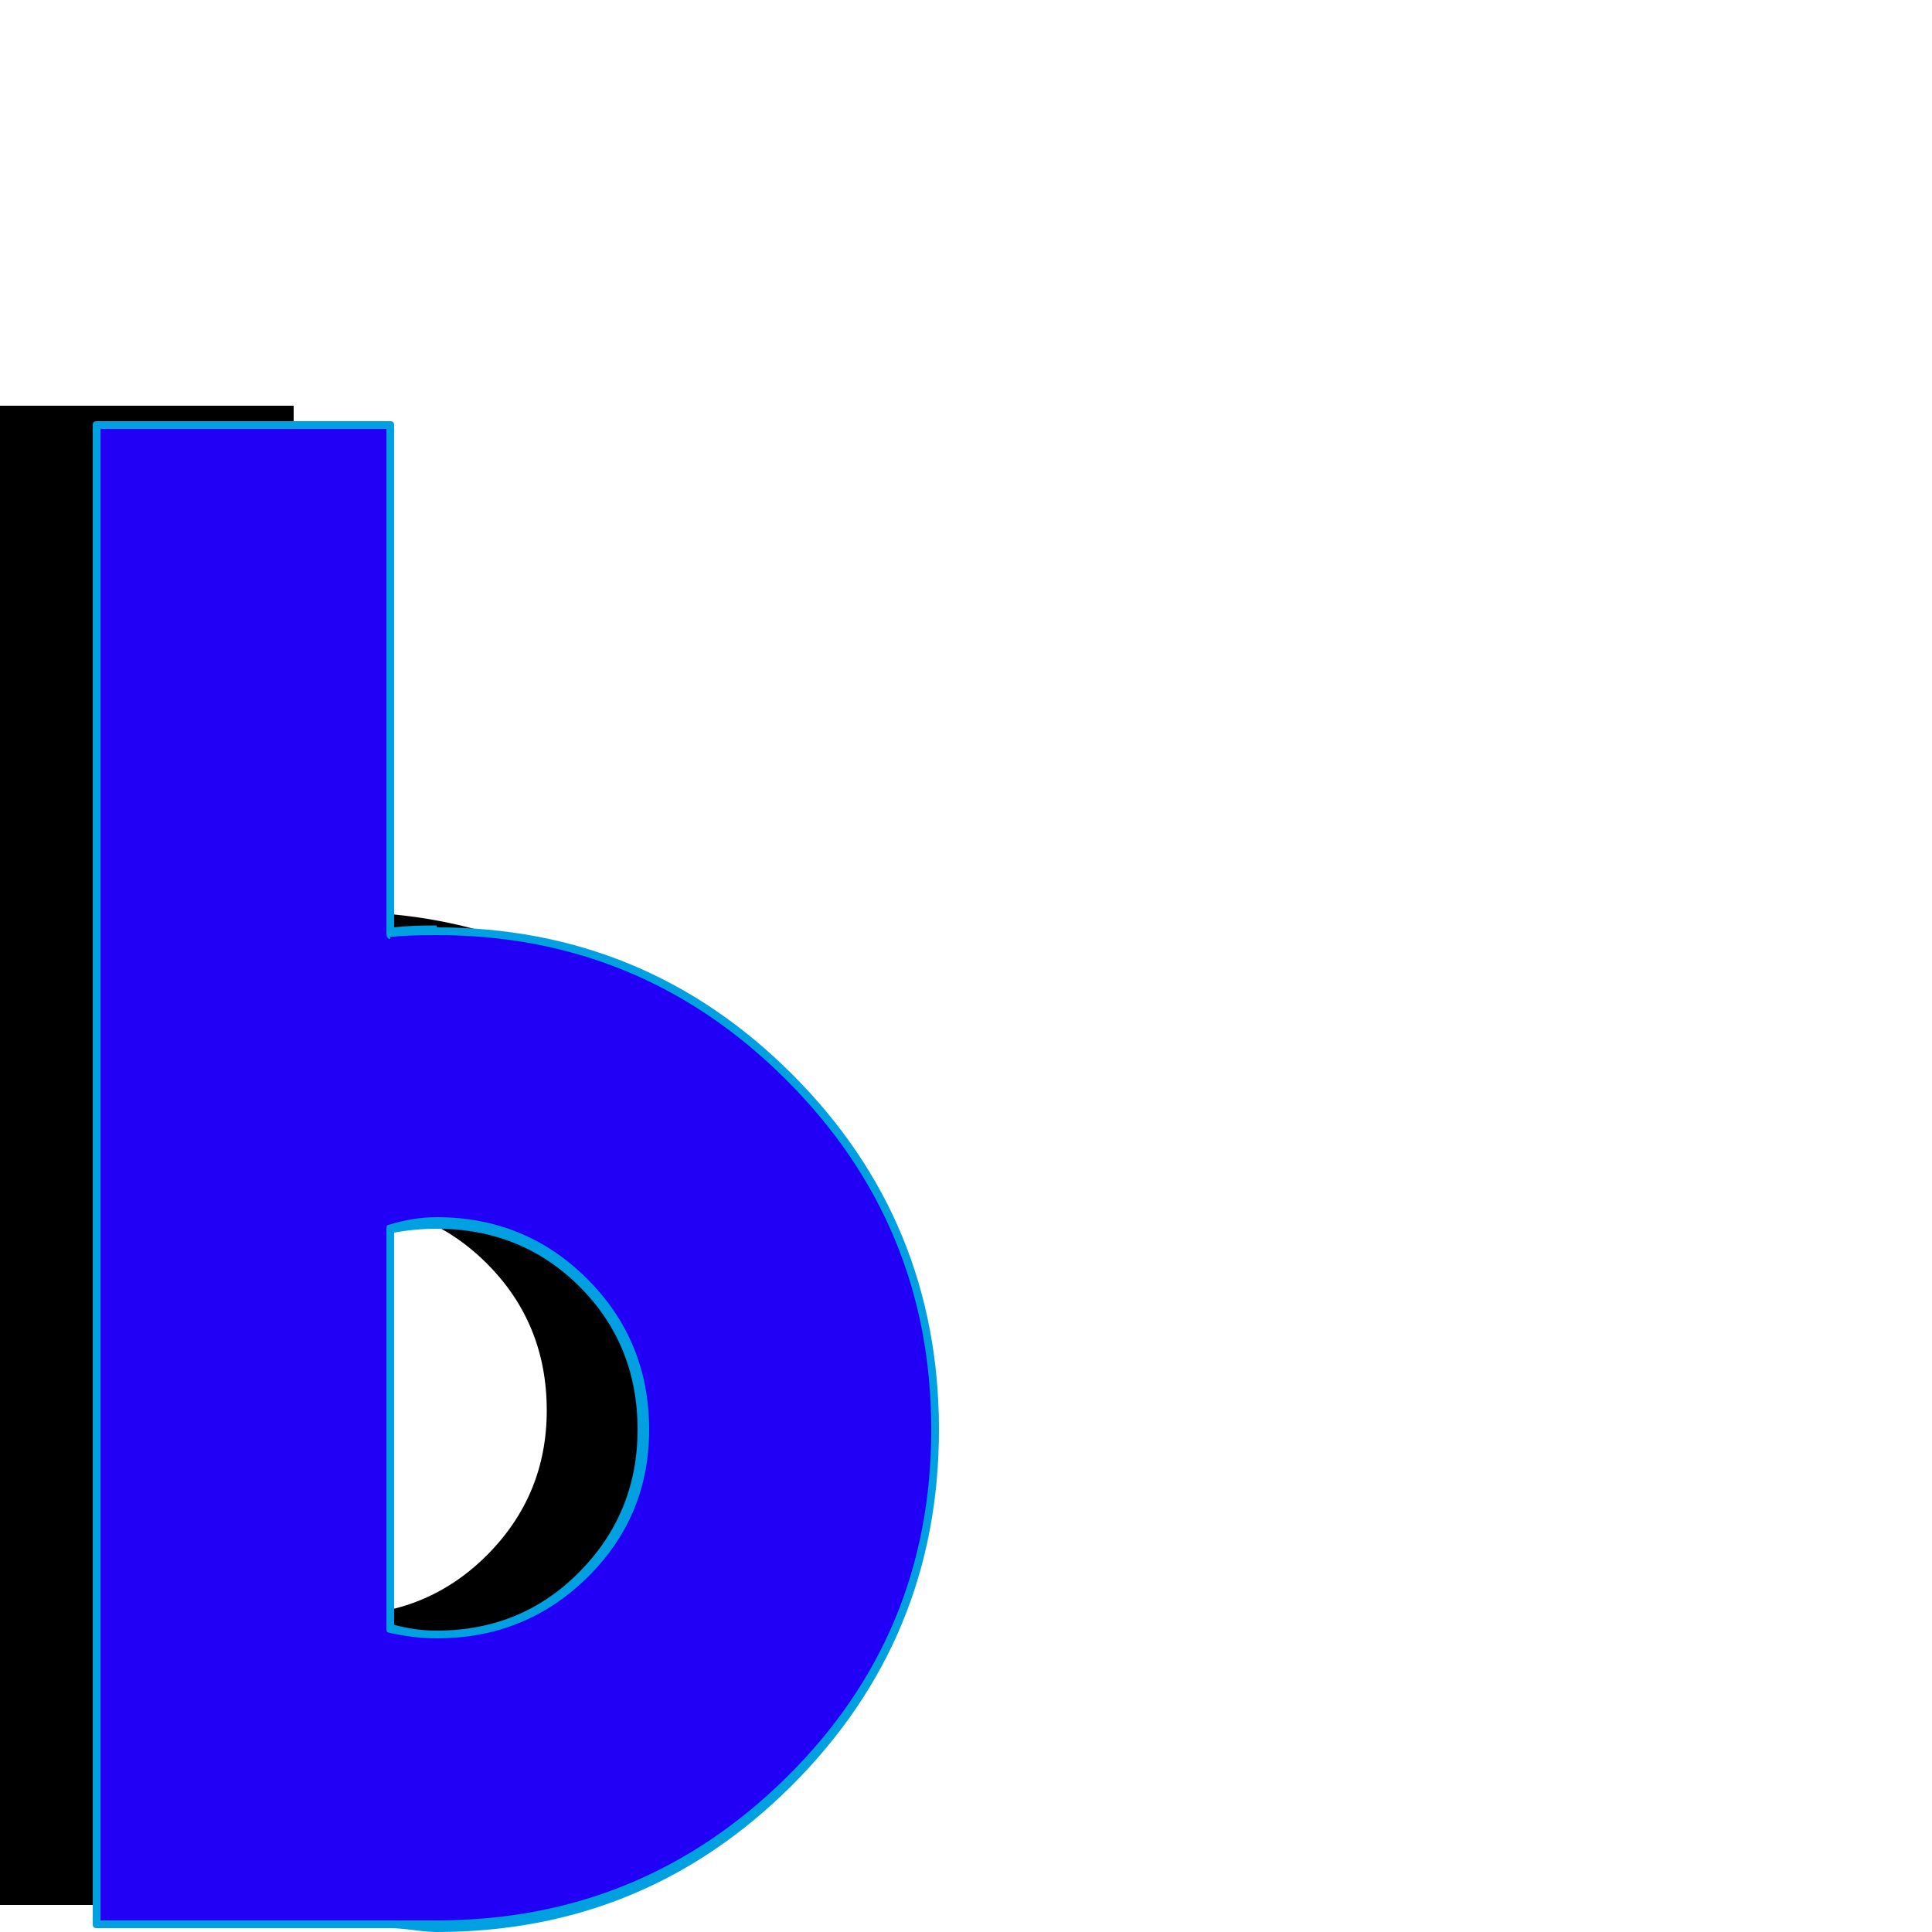 <svg xmlns="http://www.w3.org/2000/svg" viewBox="0 -1000 1000 1000">
	<path fill="#000000" d="M152 -790V-527Q160 -528 176 -528Q283 -528 358.5 -452.5Q434 -377 434 -270Q434 -163 358.5 -88Q283 -13 176 -13Q160 -13 152 -14H0V-790ZM152 -167Q164 -164 176 -164Q221 -164 252 -195Q283 -226 283 -270Q283 -315 252 -346Q221 -377 176 -377Q164 -377 152 -374Z"/>
	<path fill="#2200f5" d="M202 -780V-517Q210 -518 226 -518Q333 -518 408.5 -442.5Q484 -367 484 -260Q484 -153 408.5 -78Q333 -3 226 -3Q210 -3 202 -4H50V-780ZM202 -157Q214 -154 226 -154Q271 -154 302 -185Q333 -216 333 -260Q333 -305 302 -336Q271 -367 226 -367Q214 -367 202 -364Z"/>
	<path fill="#00a0e1" d="M52 -6H202Q210 -6 226 -6Q332 -6 407 -80Q482 -154 482 -260Q482 -366 407 -441Q332 -516 226 -516Q210 -516 202 -515Q202 -515 202 -514Q200 -514 200 -517V-778H52ZM226 -156Q270 -156 300 -186.5Q330 -217 330 -260Q330 -304 300 -334Q270 -364 226 -364Q215 -364 204 -362V-159Q215 -156 226 -156ZM200 -157V-364Q200 -366 201 -366Q214 -370 226 -370Q272 -370 304 -338Q336 -306 336 -260Q336 -215 304 -183.5Q272 -152 226 -152Q214 -152 201 -155Q200 -155 200 -157ZM202 -2H50Q48 -2 48 -4V-780Q48 -782 50 -782H202Q204 -782 204 -780V-520Q212 -521 226 -521V-520Q334 -520 410 -444Q486 -368 486 -260Q486 -152 410 -76Q334 0 226 0Q222 0 214 -1Q206 -2 202 -2Z"/>
</svg>